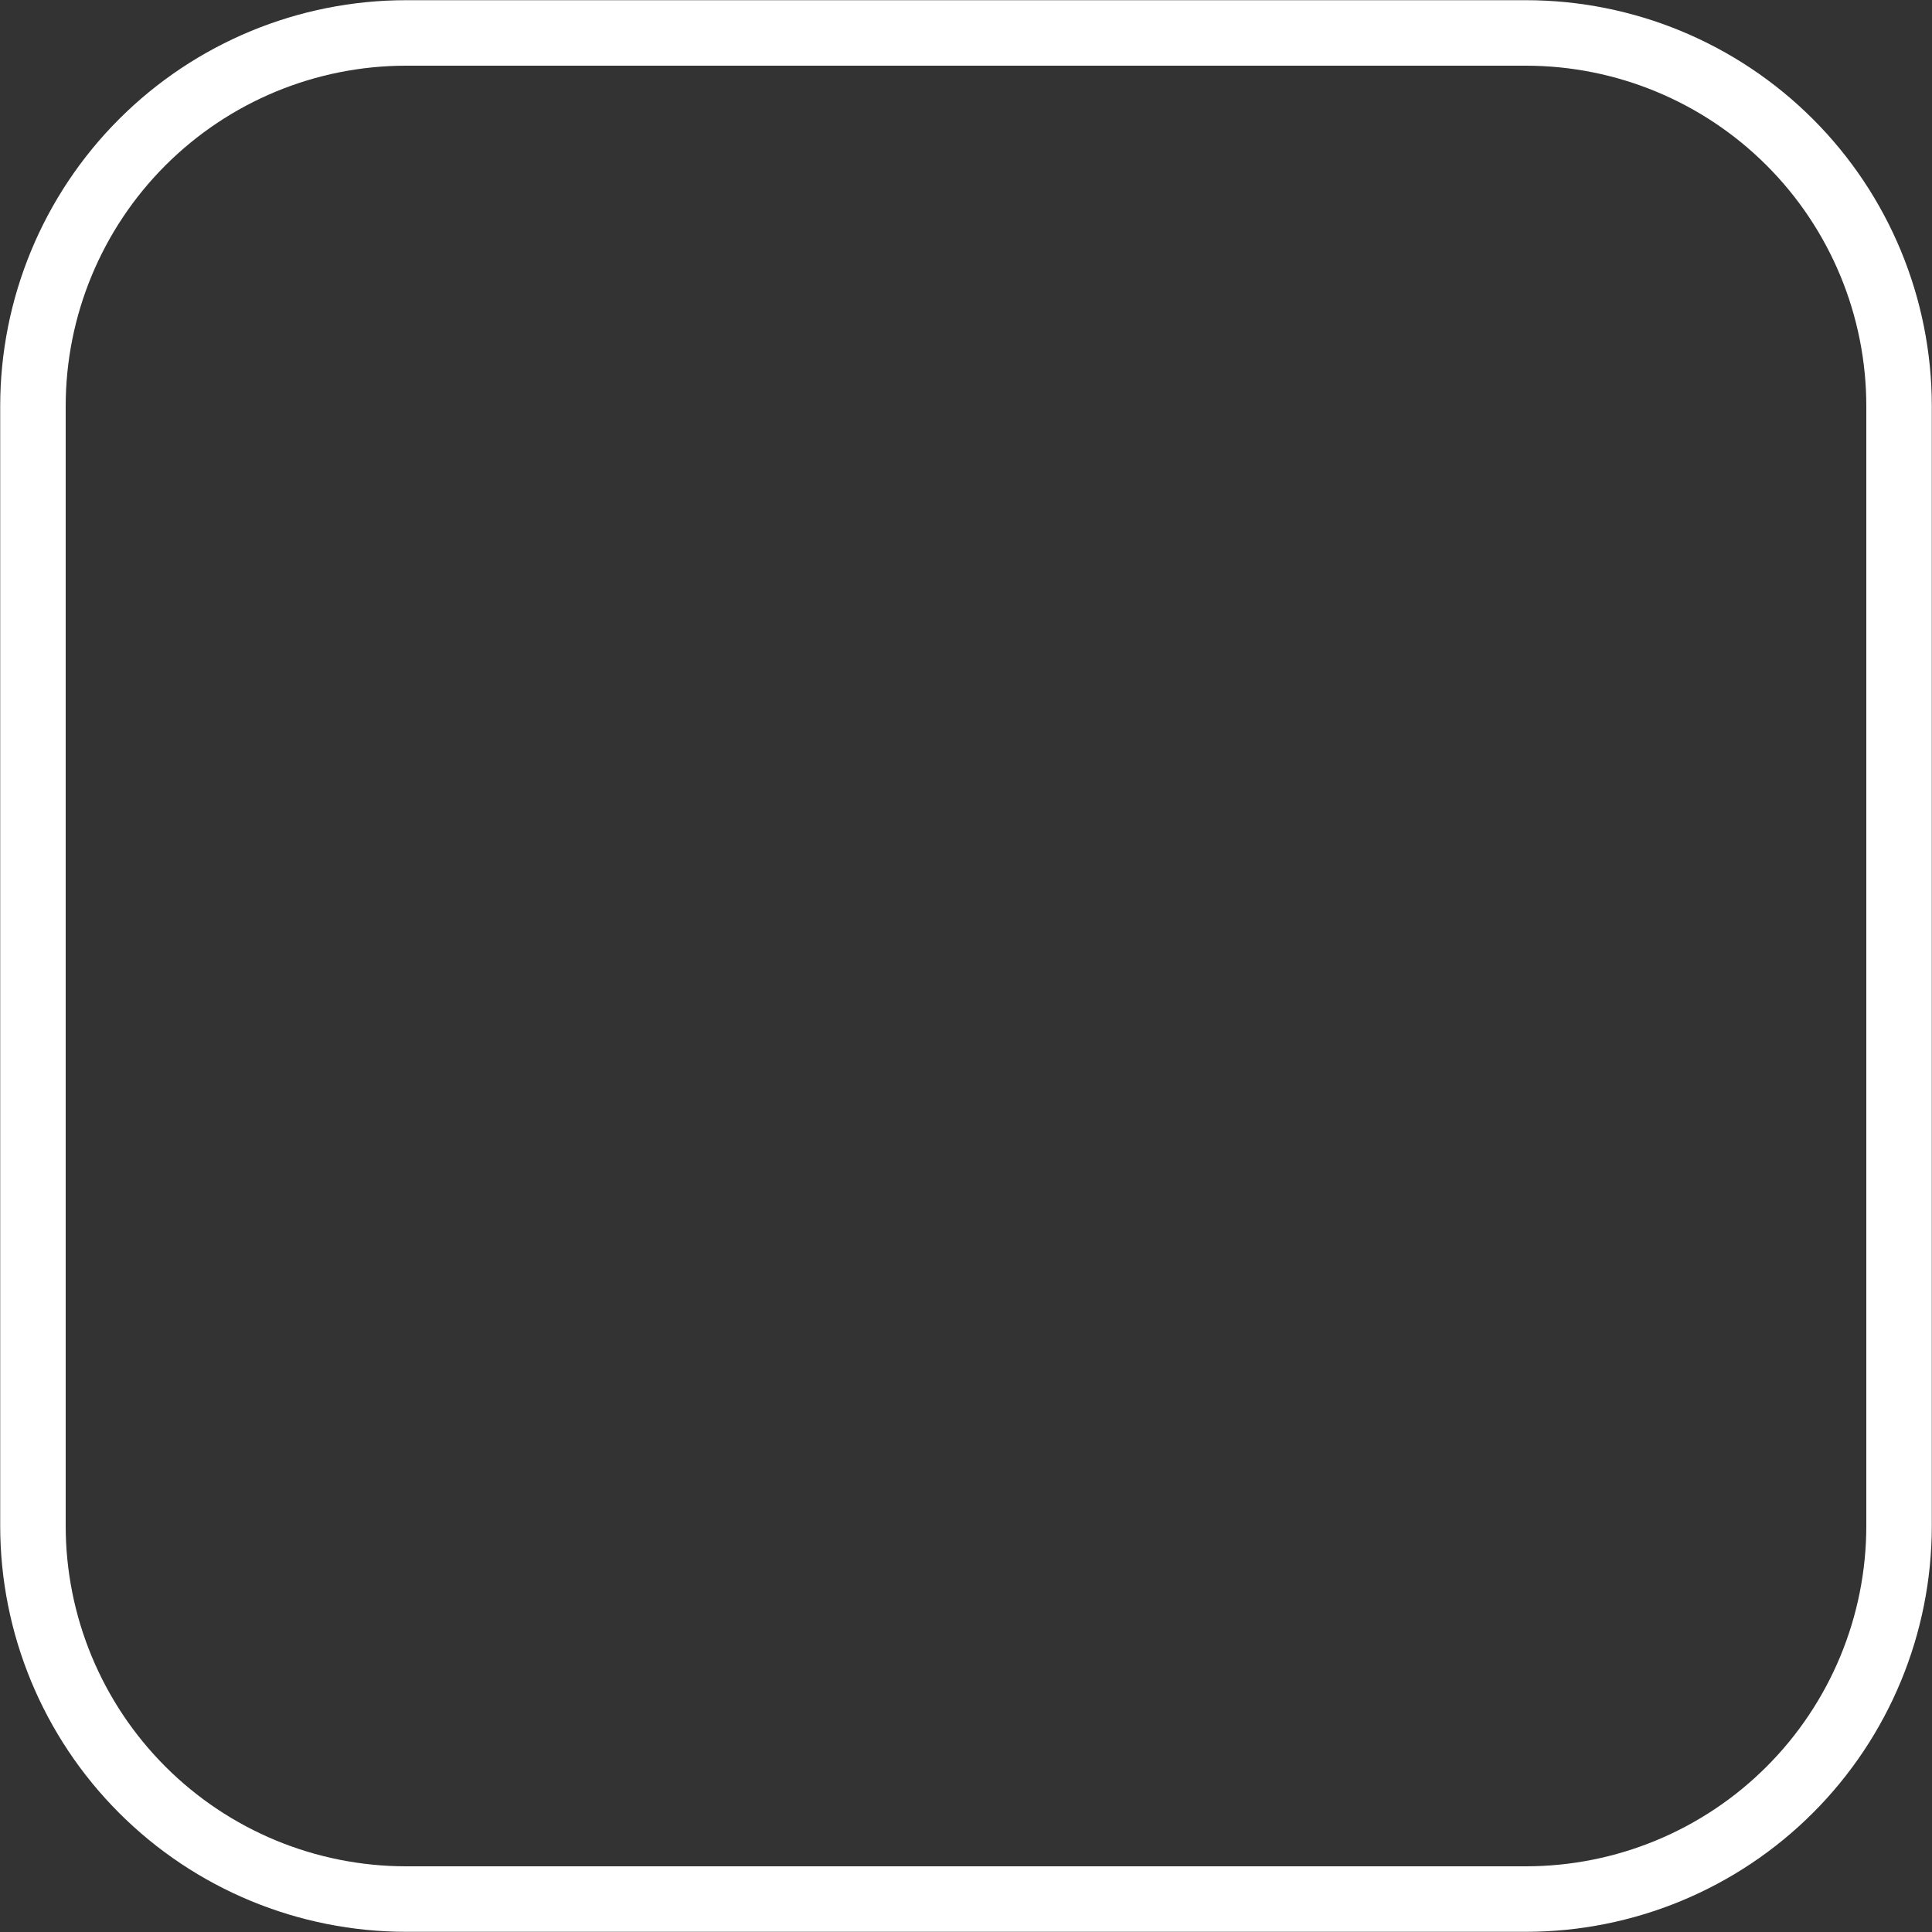 <svg width="59" height="59" viewBox="0 0 59 59" fill="none" xmlns="http://www.w3.org/2000/svg">
<rect x="0" y="0" width="59" height="59" fill="#333333" stroke="none"/>
<path d="M1.006 12.403C1.006 9.381 2.207 6.481 4.344 4.344C6.481 2.207 9.381 1.006 12.403 1.006H46.597C49.619 1.006 52.519 2.207 54.656 4.344C56.794 6.481 57.994 9.381 57.994 12.403V46.597C57.994 49.619 56.794 52.519 54.656 54.656C52.519 56.794 49.619 57.994 46.597 57.994H12.403C9.381 57.994 6.481 56.794 4.344 54.656C2.207 52.519 1.006 49.619 1.006 46.597V12.403Z" stroke="white" stroke-width="2" stroke-linecap="round" stroke-linejoin="round"/>
</svg>
